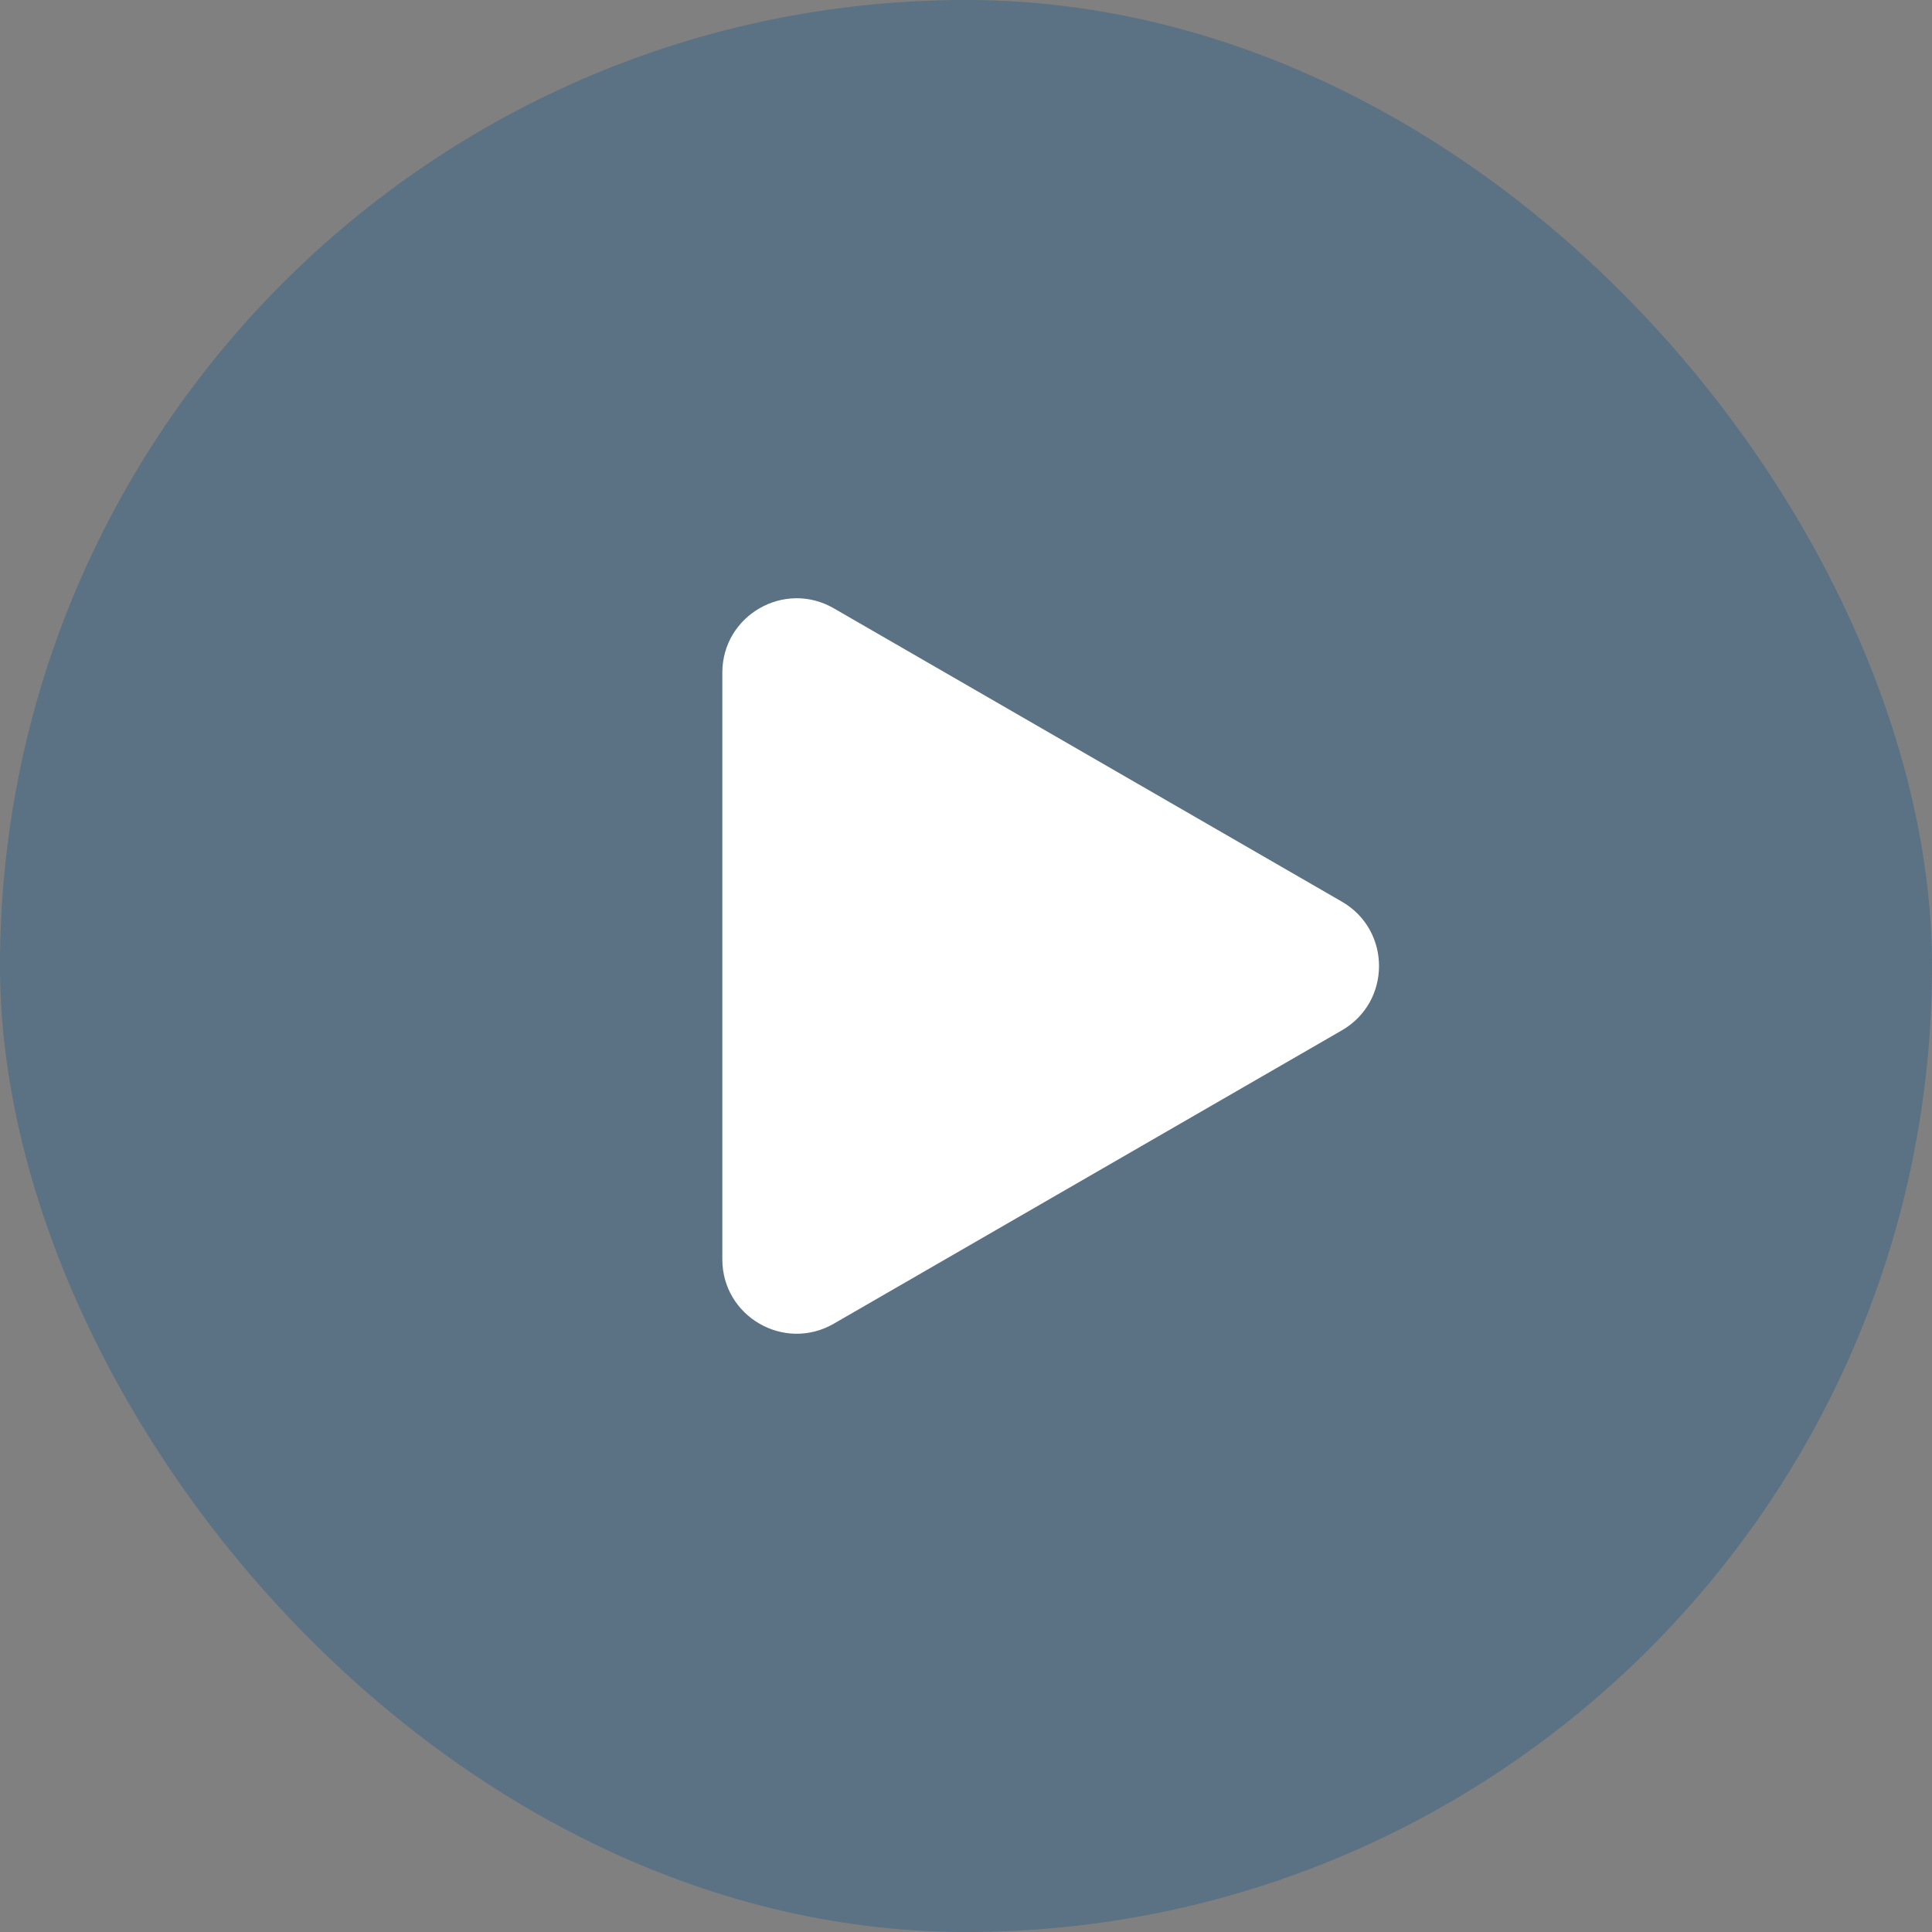 <svg width="156" height="156" viewBox="0 0 156 156" fill="none" xmlns="http://www.w3.org/2000/svg">
<rect x="0" y="0" width="156" height="156" fill="#808080" stroke="none"/>
<rect width="156" height="156" rx="78" fill="#00528D" fill-opacity="0.3"/>
<path d="M108.35 72.804C112.35 75.113 112.35 80.887 108.35 83.196L67.325 106.882C63.325 109.191 58.325 106.305 58.325 101.686L58.325 54.314C58.325 49.695 63.325 46.809 67.325 49.118L108.35 72.804Z" fill="white"/>
</svg>
